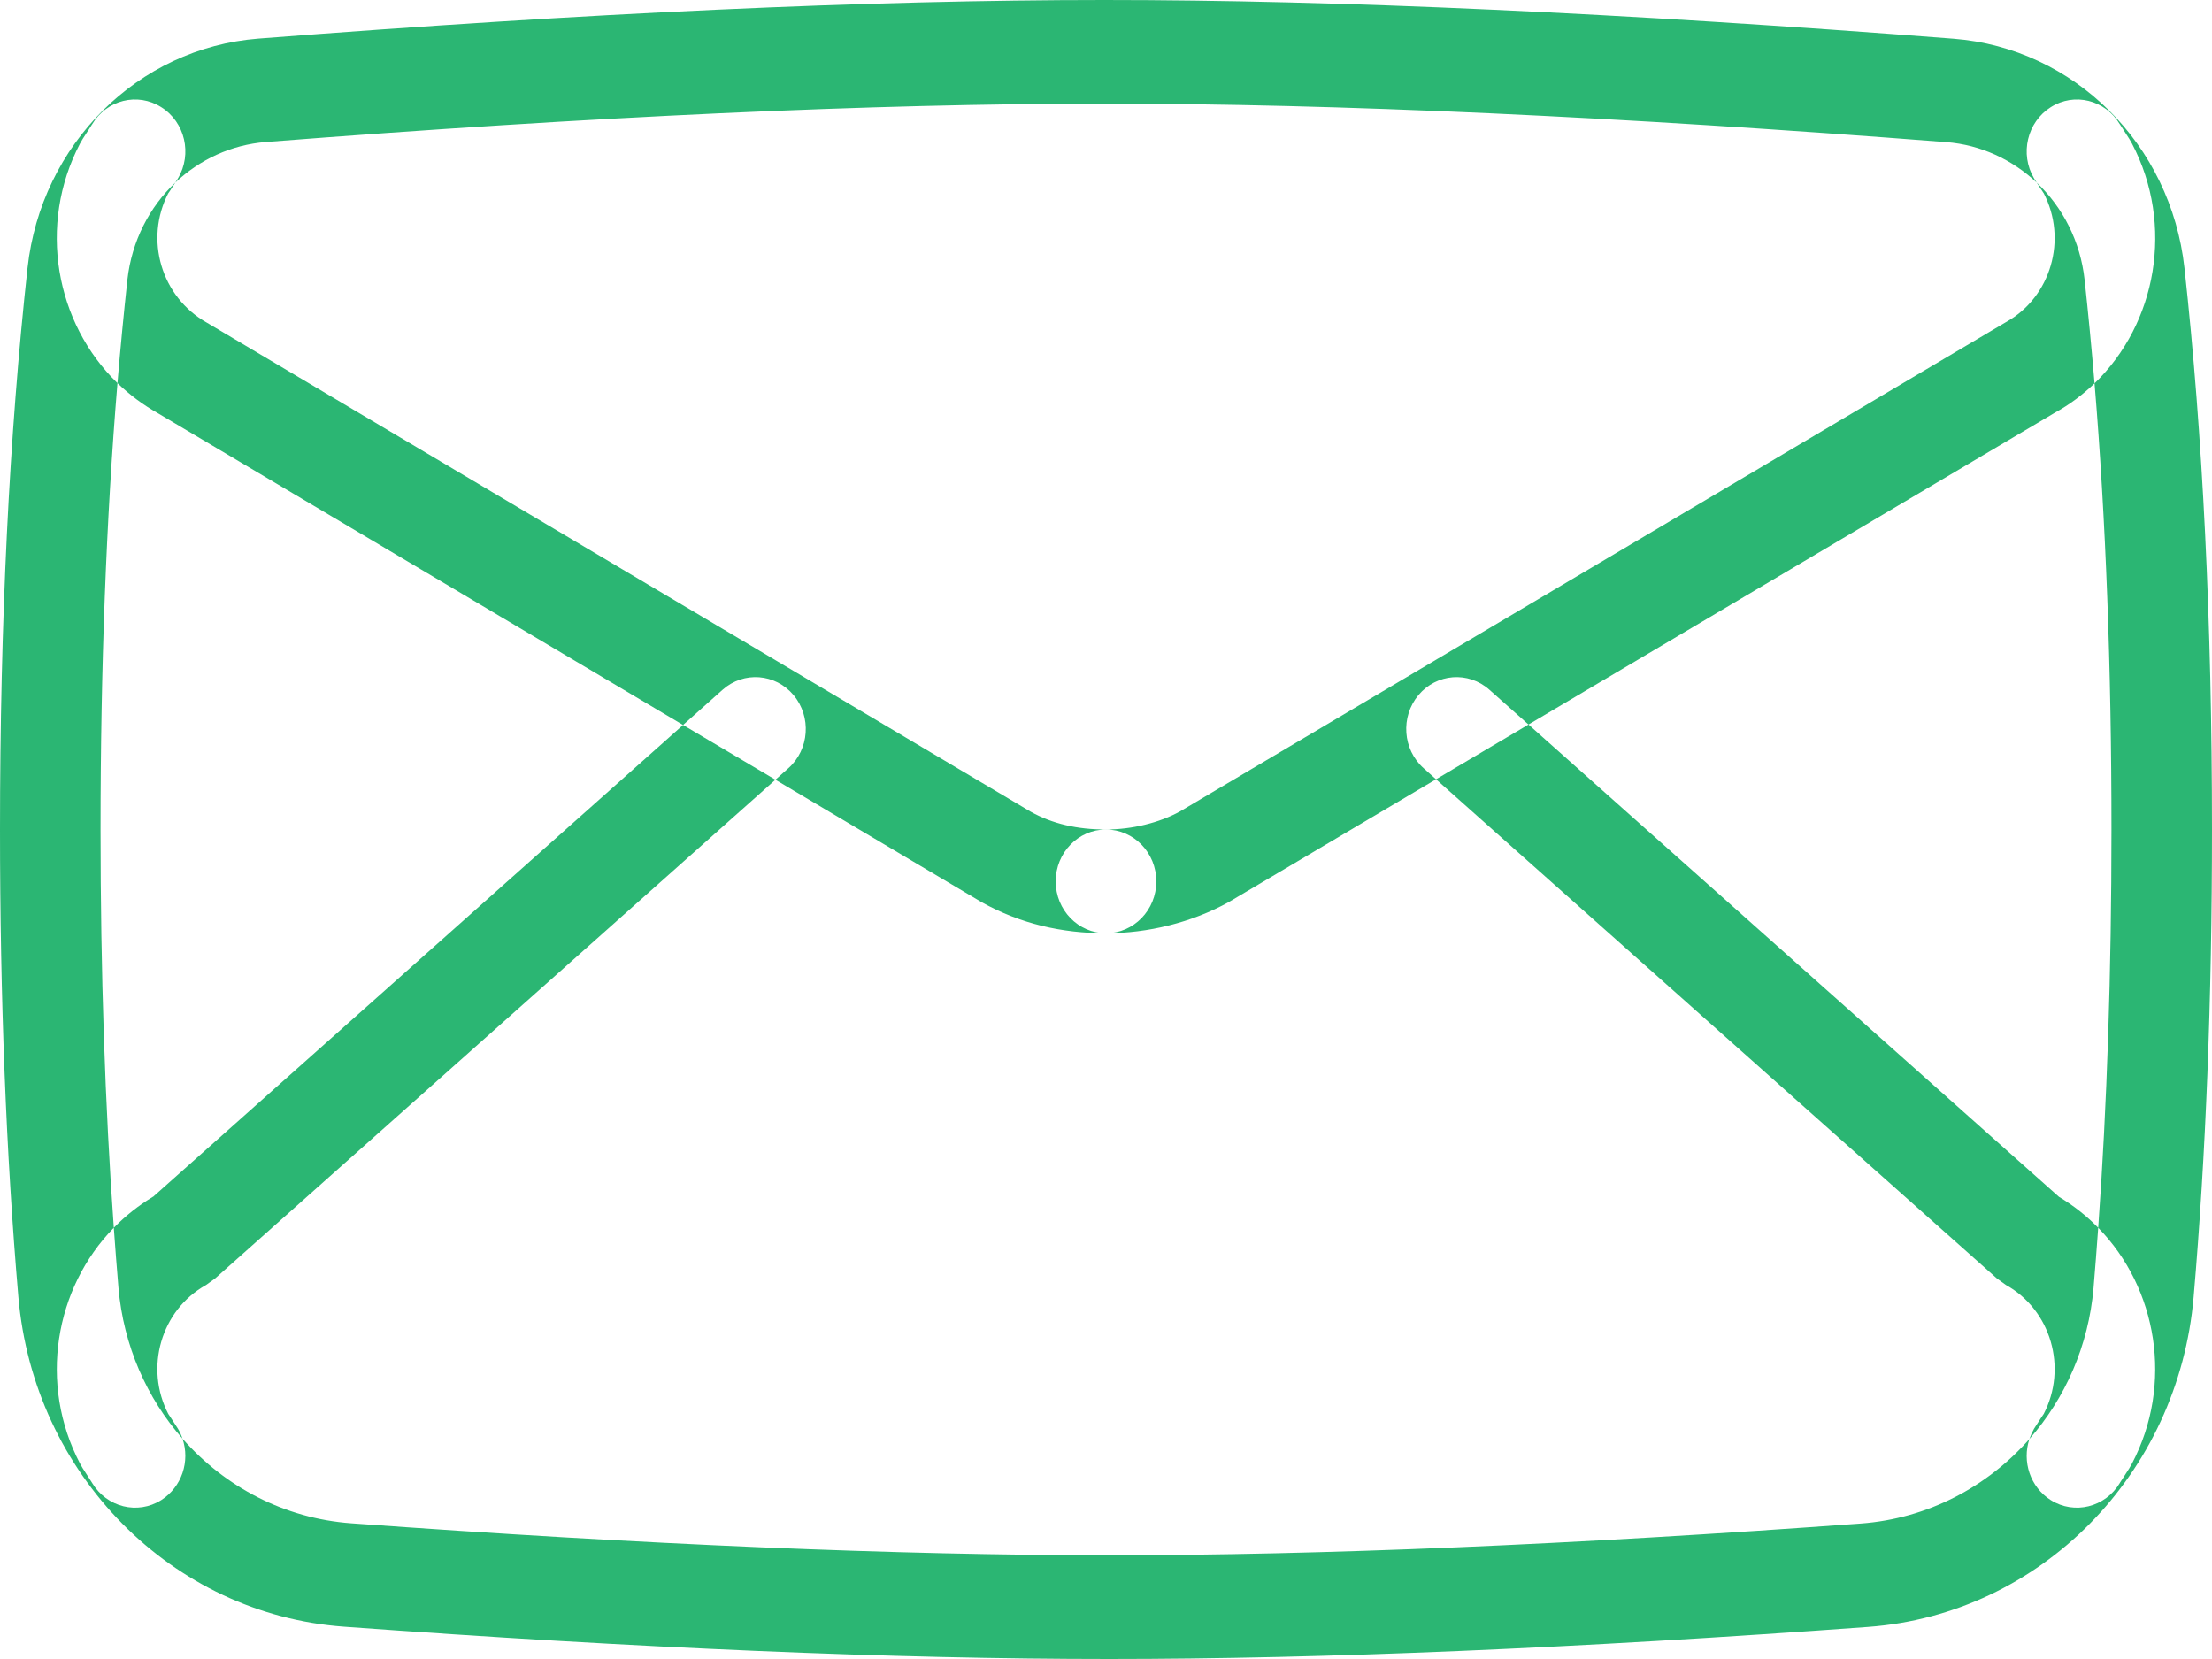 <svg width="20" height="15" viewBox="0 0 20 15" fill="none" xmlns="http://www.w3.org/2000/svg">
<path fill-rule="evenodd" clip-rule="evenodd" d="M9.985 0C7.86 0 5.31 0.117 2.335 0.349L2.335 0.349C1.248 0.434 0.372 1.305 0.249 2.422C0.083 3.934 0 5.626 0 7.5C0 9.029 0.055 10.437 0.166 11.725C0.304 13.33 1.552 14.595 3.111 14.708C5.778 14.903 8.084 15 10.029 15C11.97 15 14.257 14.903 16.891 14.71C18.449 14.595 19.696 13.331 19.834 11.726C19.945 10.438 20 9.03 20 7.5C20 5.627 19.917 3.935 19.751 2.423C19.628 1.305 18.752 0.435 17.664 0.35C14.671 0.117 12.112 0 9.985 0ZM1.586 1.65C1.805 1.443 2.09 1.309 2.404 1.284L2.404 1.284C5.358 1.053 7.885 0.937 9.985 0.937C12.087 0.937 14.624 1.053 17.596 1.285C17.91 1.309 18.196 1.444 18.415 1.651L18.452 1.708L18.46 1.719C18.471 1.736 18.482 1.754 18.477 1.744C18.696 2.163 18.544 2.686 18.138 2.912L10.67 7.336C10.482 7.44 10.232 7.5 10 7.5C10.251 7.5 10.455 7.71 10.455 7.969C10.455 8.228 10.251 8.438 10 8.438C9.749 8.438 9.545 8.228 9.545 7.969C9.545 7.71 9.749 7.5 9.999 7.5C9.741 7.5 9.516 7.449 9.319 7.339L1.873 2.919C1.456 2.686 1.304 2.163 1.523 1.744C1.518 1.754 1.529 1.736 1.541 1.719L1.549 1.706C1.564 1.683 1.576 1.665 1.586 1.65ZM1.062 3.464C1.089 3.144 1.119 2.832 1.152 2.528C1.191 2.181 1.35 1.873 1.586 1.65C1.596 1.634 1.603 1.622 1.609 1.613C1.74 1.392 1.673 1.104 1.458 0.969C1.244 0.833 0.964 0.903 0.833 1.124C0.834 1.122 0.83 1.128 0.808 1.163L0.808 1.163L0.795 1.183C0.751 1.25 0.739 1.269 0.723 1.299C0.339 2.033 0.5 2.919 1.062 3.464ZM6.176 6.555L1.431 3.738C1.294 3.661 1.171 3.569 1.062 3.464C0.96 4.694 0.909 6.04 0.909 7.5C0.909 8.79 0.949 9.99 1.029 11.101C0.494 11.648 0.347 12.513 0.723 13.232C0.739 13.263 0.751 13.281 0.796 13.35L0.808 13.369C0.83 13.403 0.834 13.409 0.833 13.408C0.965 13.628 1.244 13.698 1.458 13.563C1.644 13.445 1.72 13.212 1.65 13.008C2.033 13.443 2.571 13.729 3.175 13.773C5.822 13.966 8.107 14.062 10.03 14.062C11.947 14.062 14.212 13.967 16.826 13.775C17.429 13.73 17.967 13.445 18.349 13.011C18.281 13.214 18.356 13.446 18.542 13.563C18.756 13.698 19.035 13.628 19.167 13.408C19.166 13.409 19.169 13.403 19.192 13.369L19.192 13.369L19.205 13.349C19.249 13.281 19.261 13.263 19.277 13.232L19.277 13.232C19.653 12.514 19.506 11.648 18.971 11.101C19.051 9.99 19.091 8.79 19.091 7.5C19.091 6.041 19.04 4.696 18.938 3.466C19.499 2.925 19.662 2.035 19.277 1.299C19.261 1.269 19.249 1.25 19.204 1.181L19.192 1.162C19.17 1.128 19.166 1.122 19.167 1.124C19.035 0.903 18.756 0.833 18.542 0.969C18.328 1.104 18.26 1.392 18.391 1.613C18.397 1.623 18.405 1.635 18.415 1.651C18.65 1.874 18.81 2.181 18.848 2.529C18.881 2.833 18.911 3.146 18.938 3.466C18.832 3.568 18.713 3.658 18.58 3.731L13.82 6.551L13.466 6.236C13.276 6.067 12.989 6.089 12.825 6.285C12.661 6.481 12.682 6.777 12.872 6.946L12.984 7.046L11.112 8.155C10.775 8.342 10.377 8.438 10 8.438C9.599 8.438 9.226 8.352 8.877 8.158L7.011 7.05L7.128 6.946C7.318 6.777 7.339 6.481 7.175 6.285C7.011 6.089 6.724 6.067 6.534 6.236L6.176 6.555ZM12.984 7.046L18.057 11.561L18.138 11.619C18.544 11.845 18.696 12.368 18.477 12.787C18.482 12.778 18.471 12.795 18.459 12.813L18.451 12.825C18.421 12.872 18.402 12.9 18.391 12.918C18.374 12.948 18.36 12.979 18.349 13.011C18.672 12.643 18.884 12.169 18.929 11.644C18.944 11.465 18.958 11.284 18.971 11.101C18.867 10.994 18.748 10.9 18.616 10.821L13.82 6.551L12.984 7.046ZM7.011 7.05L6.176 6.555L1.384 10.821L1.384 10.82C1.252 10.9 1.133 10.994 1.029 11.101C1.042 11.284 1.056 11.464 1.071 11.642C1.116 12.167 1.328 12.641 1.65 13.008C1.64 12.977 1.626 12.947 1.609 12.918C1.598 12.9 1.58 12.872 1.548 12.824C1.546 12.82 1.543 12.816 1.54 12.812C1.529 12.795 1.518 12.778 1.523 12.787C1.304 12.368 1.456 11.845 1.862 11.619L1.943 11.561L7.011 7.05Z" fill="#2BB673"/>
</svg>

